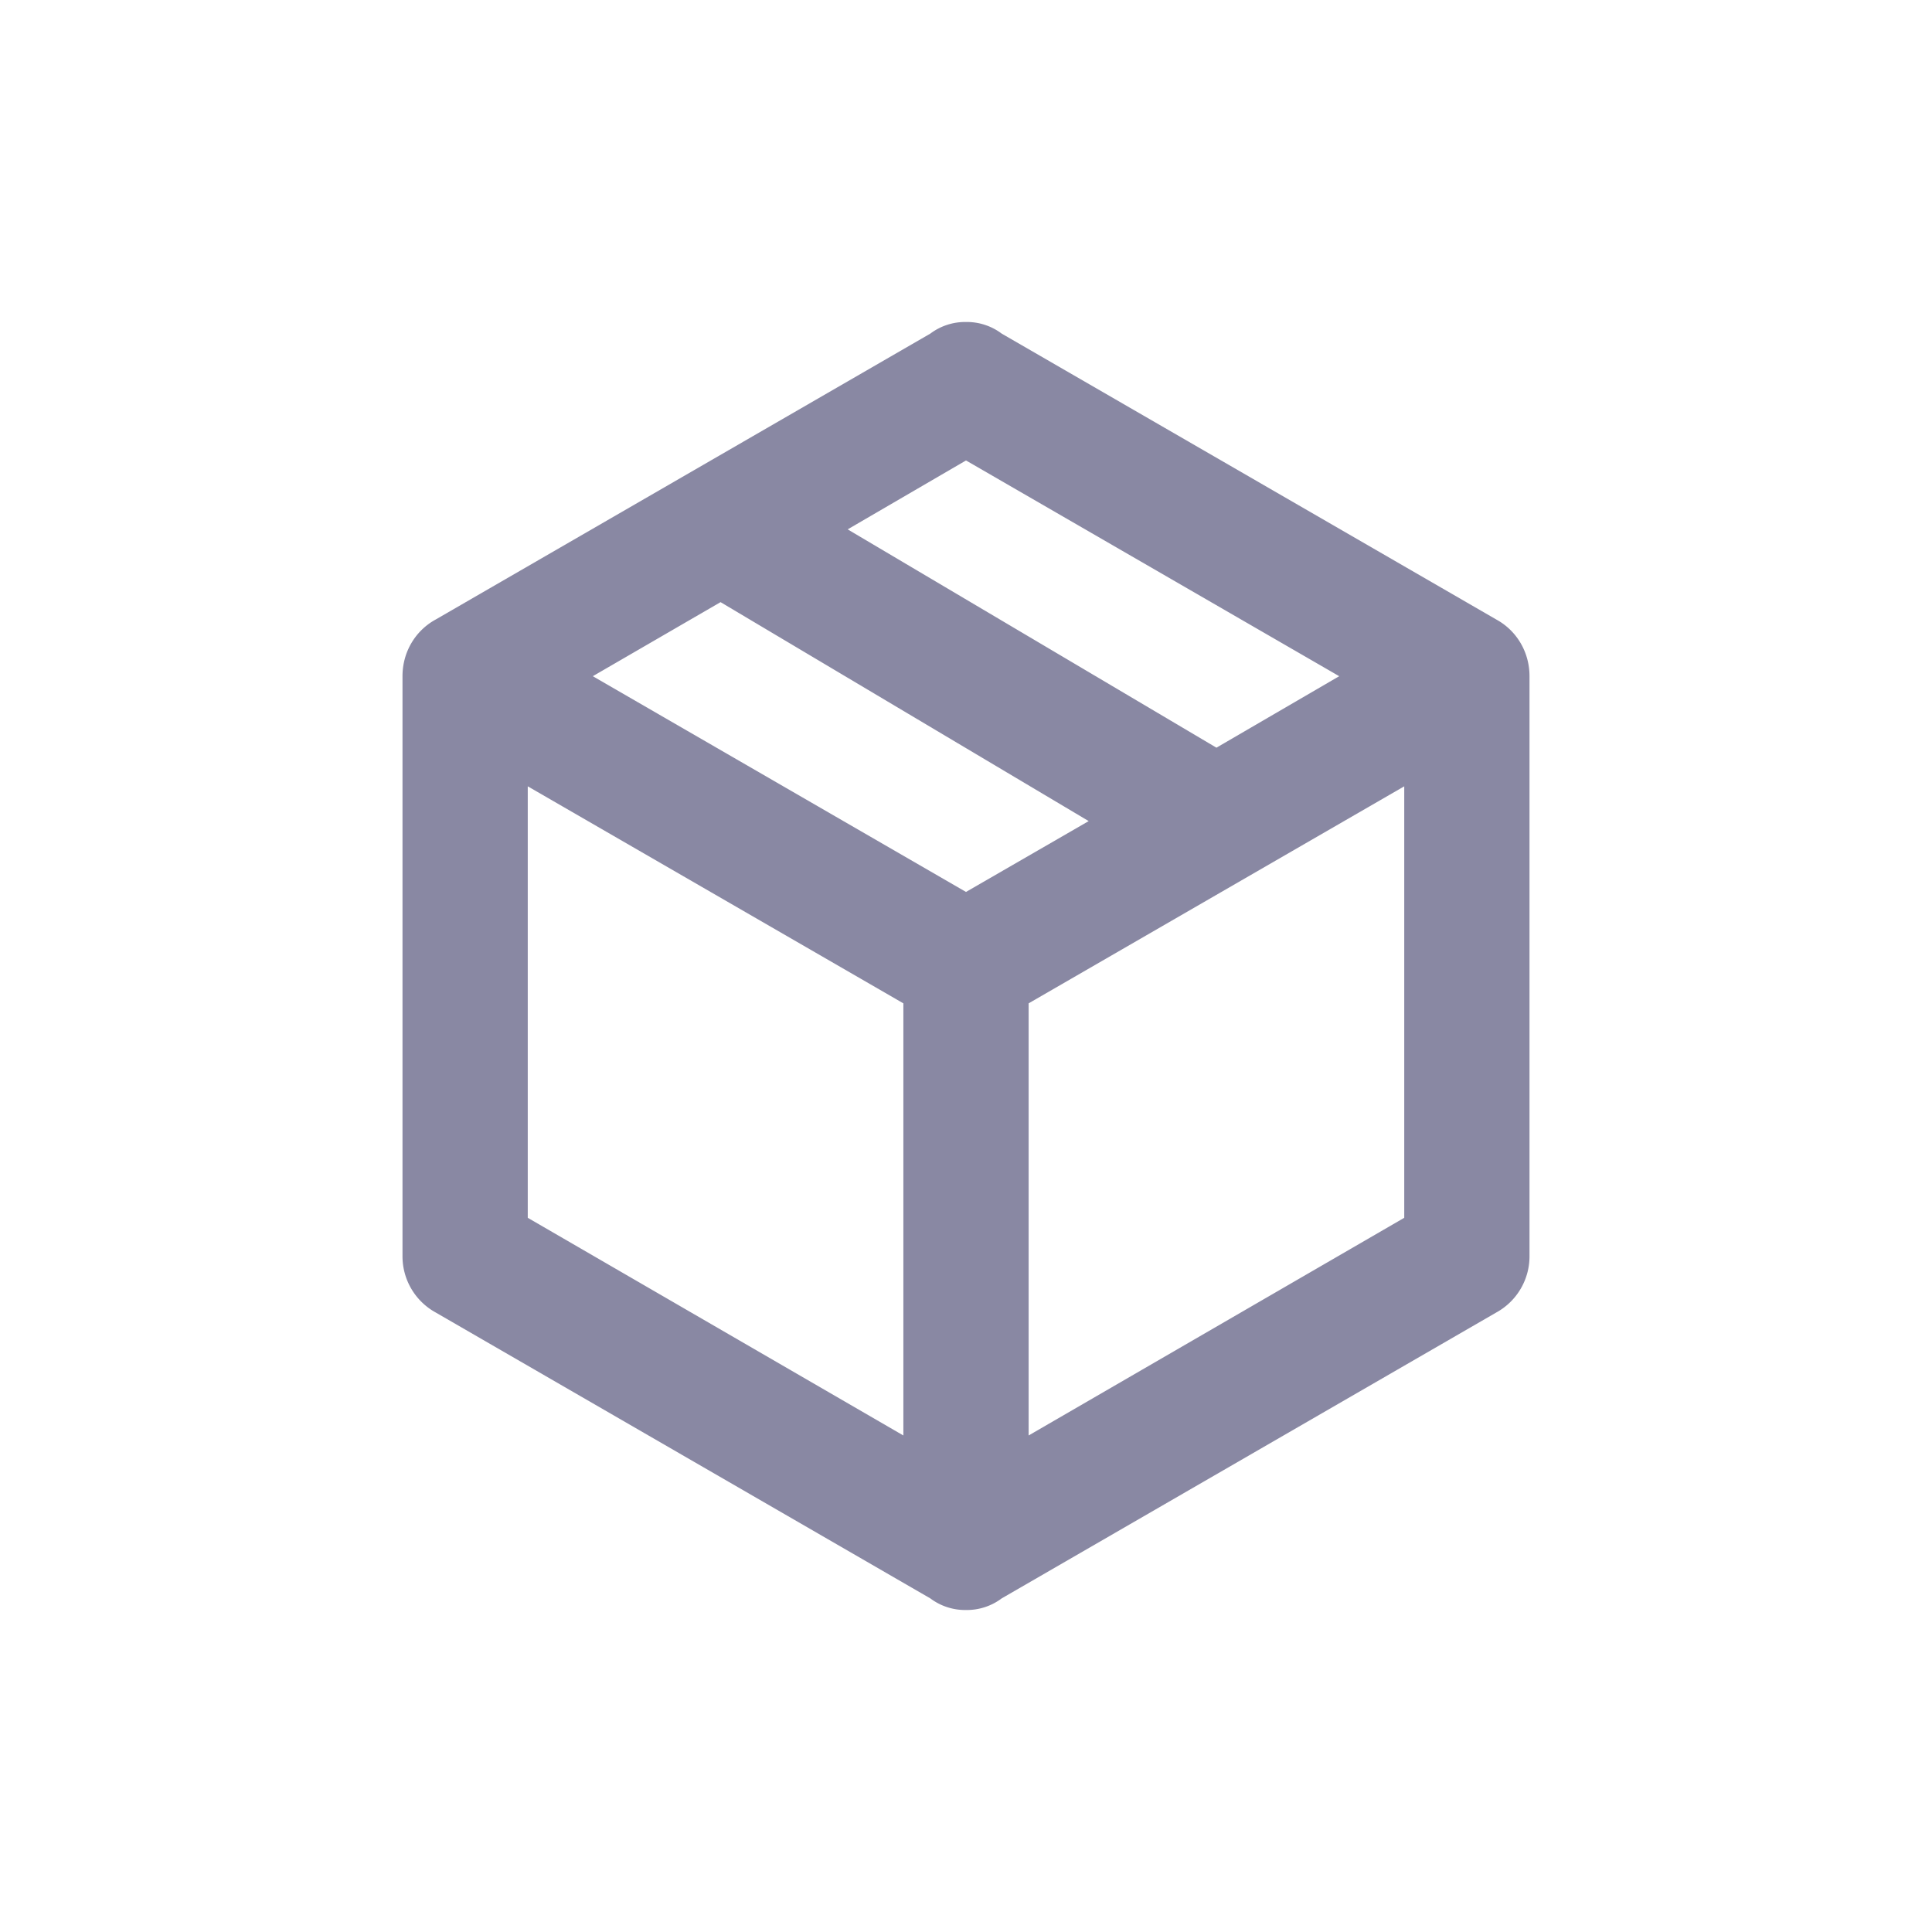 <svg width="24" height="24" viewBox="0 0 24 24" fill="none" xmlns="http://www.w3.org/2000/svg">
    <path d="M19 15.6a.796.796 0 0 1-.412.704l-6.145 3.552A.72.72 0 0 1 12 20a.72.72 0 0 1-.443-.144l-6.145-3.552A.796.796 0 0 1 5 15.6V8.4c0-.304.163-.568.412-.704l6.145-3.552A.72.72 0 0 1 12 4a.72.72 0 0 1 .443.144l6.145 3.552c.249.136.412.4.412.704v7.2zm-7-9.88-1.47.856 4.581 2.712 1.525-.888L12 5.72zM7.364 8.4 12 11.08l1.524-.88-4.573-2.72-1.587.92zm-.808 6.728 4.666 2.704v-5.368L6.556 9.768v5.36zm10.888 0v-5.36l-4.666 2.696v5.368l4.666-2.704z" fill="#8988A3"/>
</svg>
